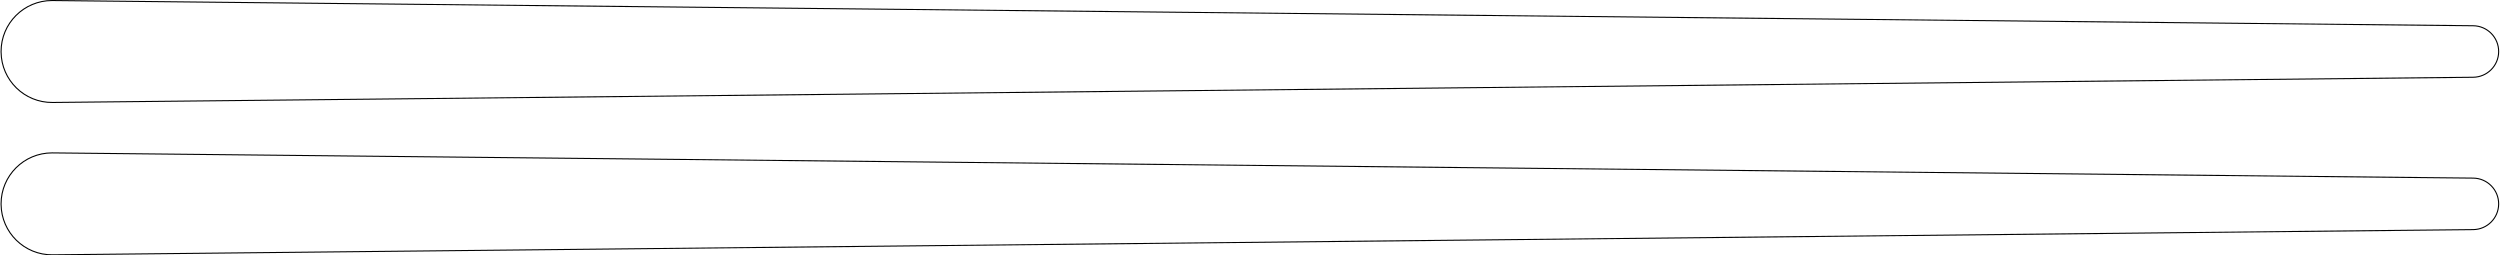 <?xml version="1.0" encoding="UTF-8"?>
<svg width="2330px" height="238px" viewBox="0 0 2330 238" version="1.1" xmlns="http://www.w3.org/2000/svg" xmlns:xlink="http://www.w3.org/1999/xlink">
    <!-- Generator: Sketch 60.1 (88133) - https://sketch.com -->
    <title>Group</title>
    <desc>Created with Sketch.</desc>
    <g id="Page-1" stroke="none" stroke-width="1" fill="none" fill-rule="evenodd">
        <g id="Artboard" transform="translate(-74, -171)" stroke="#000000">
            <g id="Group" transform="translate(75, 171)">
                <path d="M47.997,0.5 L2304,24 C2317.255,24.138 2327.888,34.995 2327.75,48.25 C2327.614,61.31 2317.06,71.864 2304,72 L47.997,95.5 C21.764,95.773 0.276,74.728 0.003,48.495 C0.001,48.33 2.01985901e-17,48.165 0,48 C-3.21285645e-15,21.765 21.268,0.497 47.503,0.497 C47.668,0.497 47.832,0.498 47.997,0.5 Z" id="Rectangle"></path>
                <path d="M47.997,142.5 L2304,166 C2317.255,166.138 2327.888,176.995 2327.75,190.25 C2327.614,203.31 2317.06,213.864 2304,214 L47.997,237.5 C21.764,237.773 0.276,216.728 0.003,190.495 C0.001,190.33 2.01985901e-17,190.165 0,190 C-3.21285645e-15,163.765 21.268,142.497 47.503,142.497 C47.668,142.497 47.832,142.498 47.997,142.5 Z" id="Rectangle"></path>
            </g>
        </g>
    </g>
</svg>